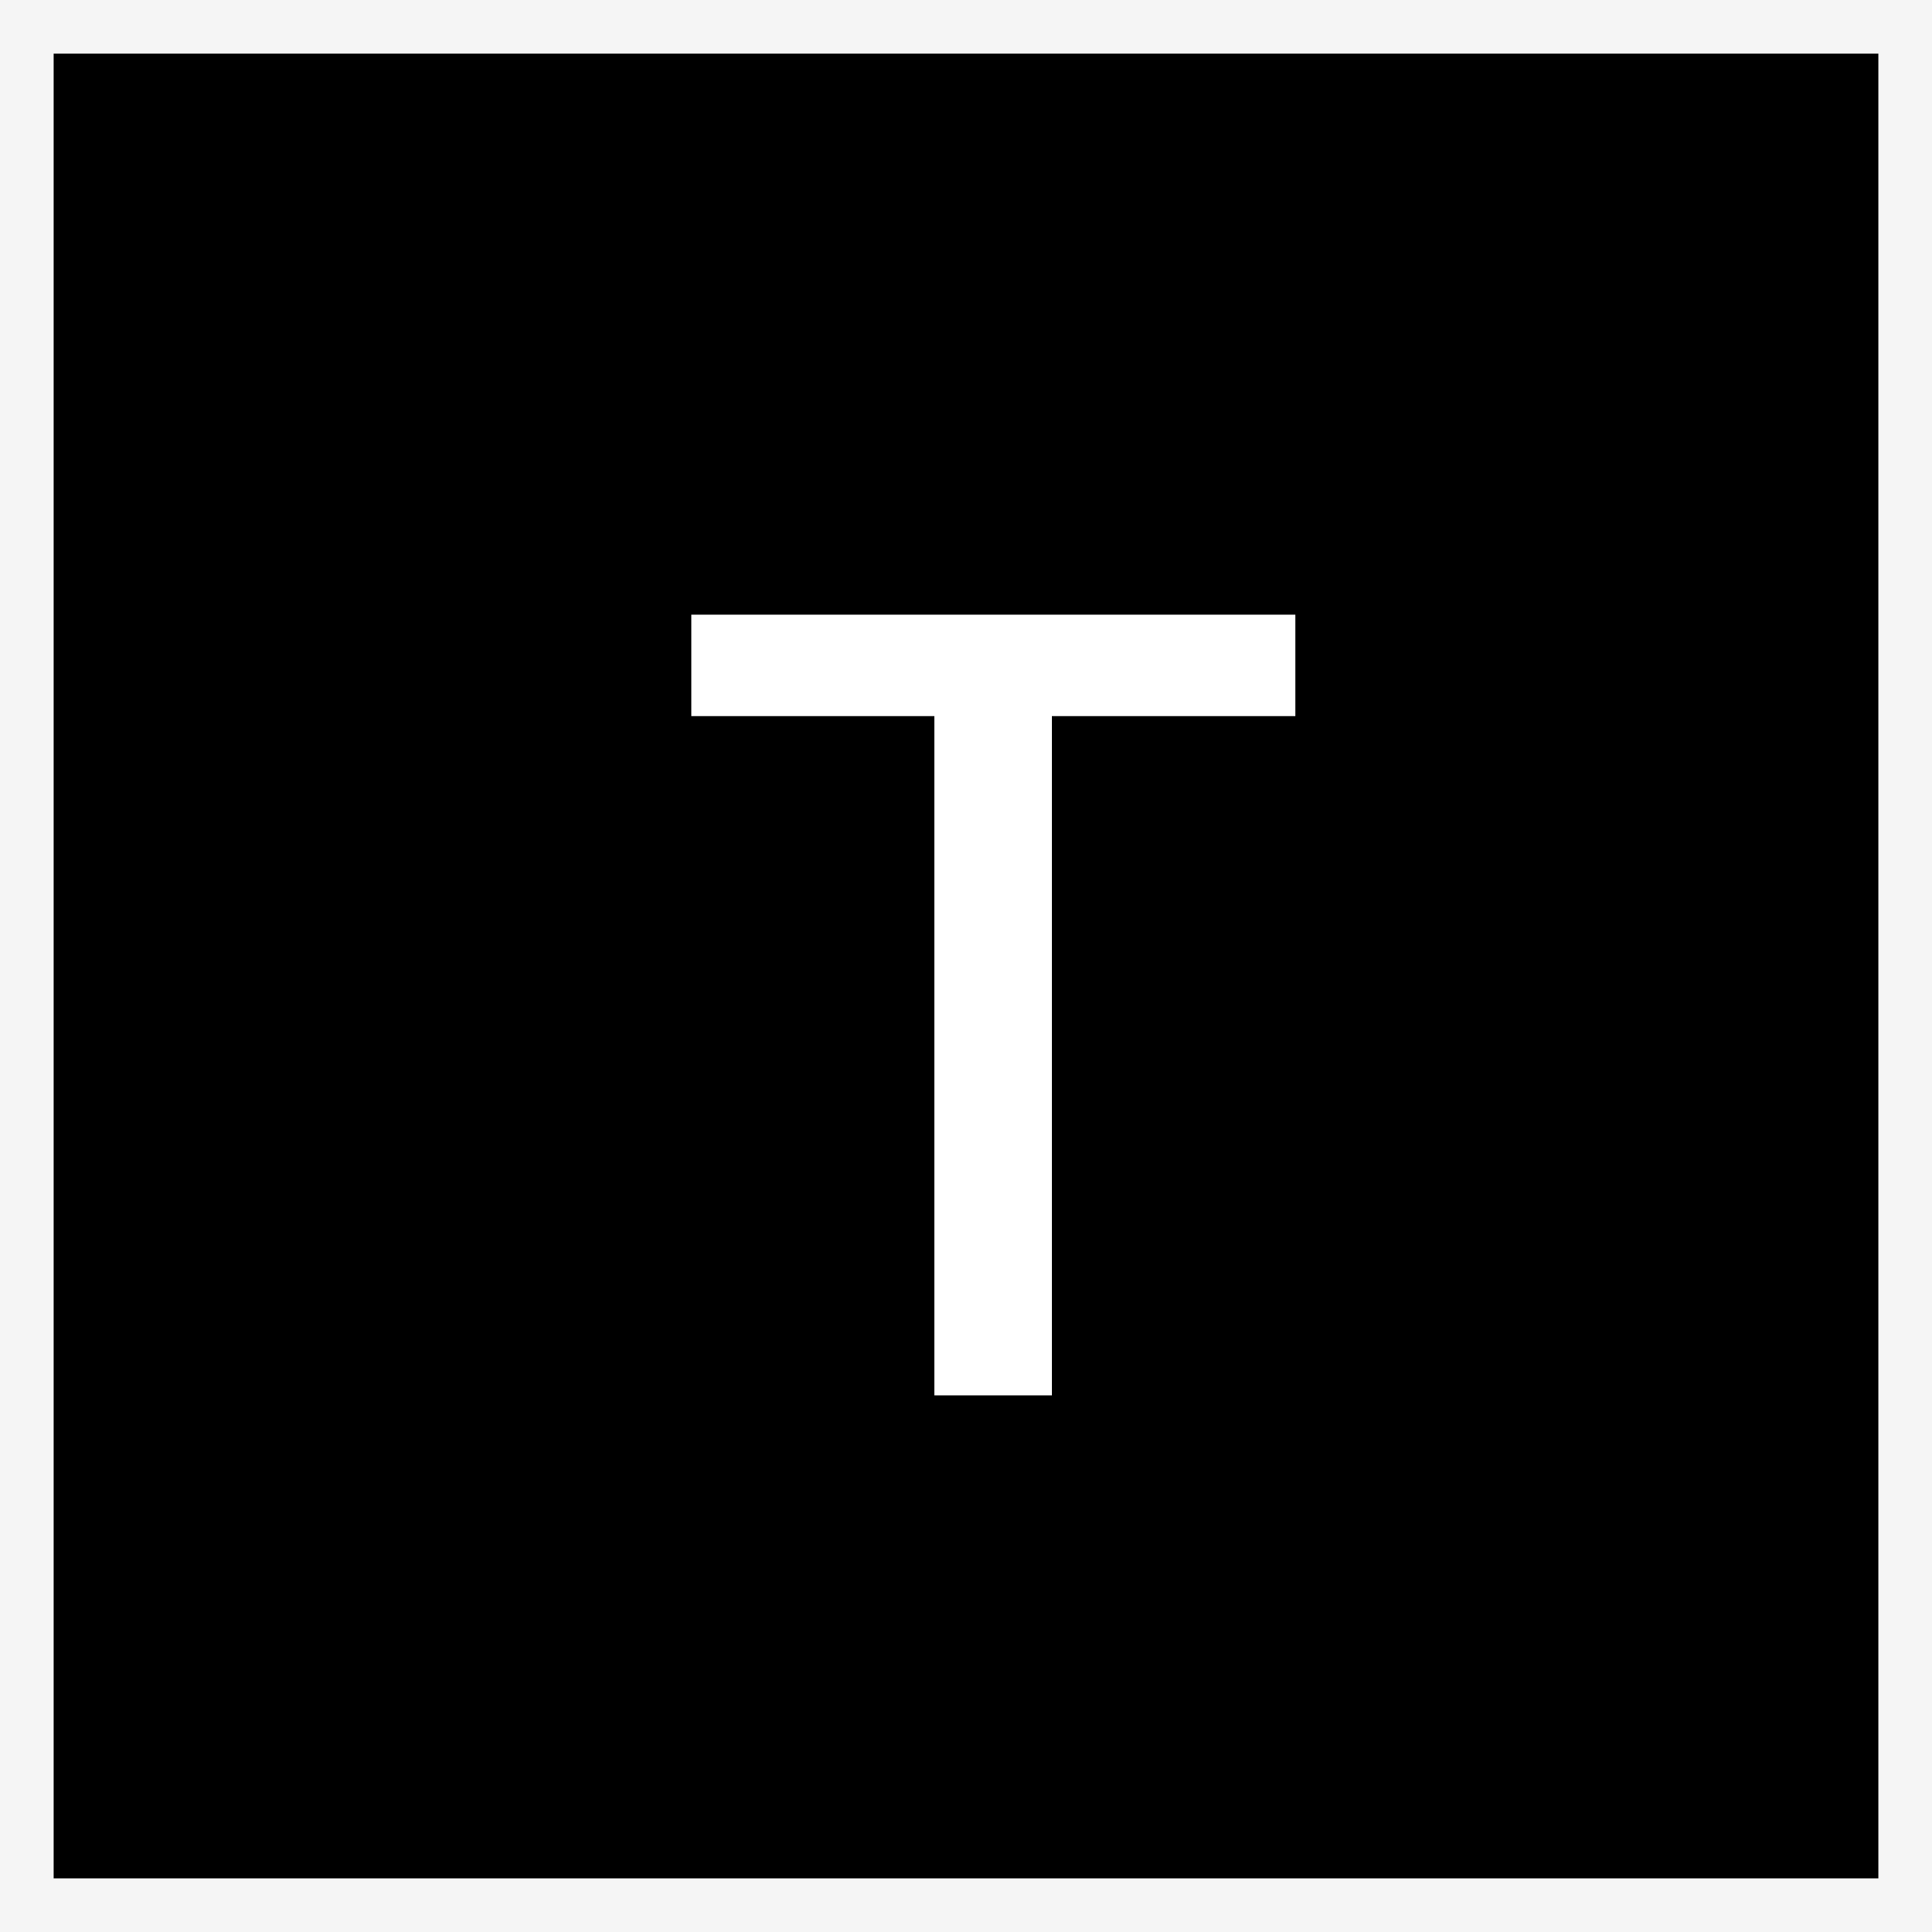<svg width="36" height="36" viewBox="0 0 36 36" fill="none" xmlns="http://www.w3.org/2000/svg">
<rect width="36" height="36" fill="#F5F5F5"/>
<rect width="34" height="34" transform="translate(1 1)" fill="black"/>
<path d="M12.881 13.344V11.454H24.138V13.344H19.599V26H17.412V13.344H12.881Z" fill="white"/>
</svg>

